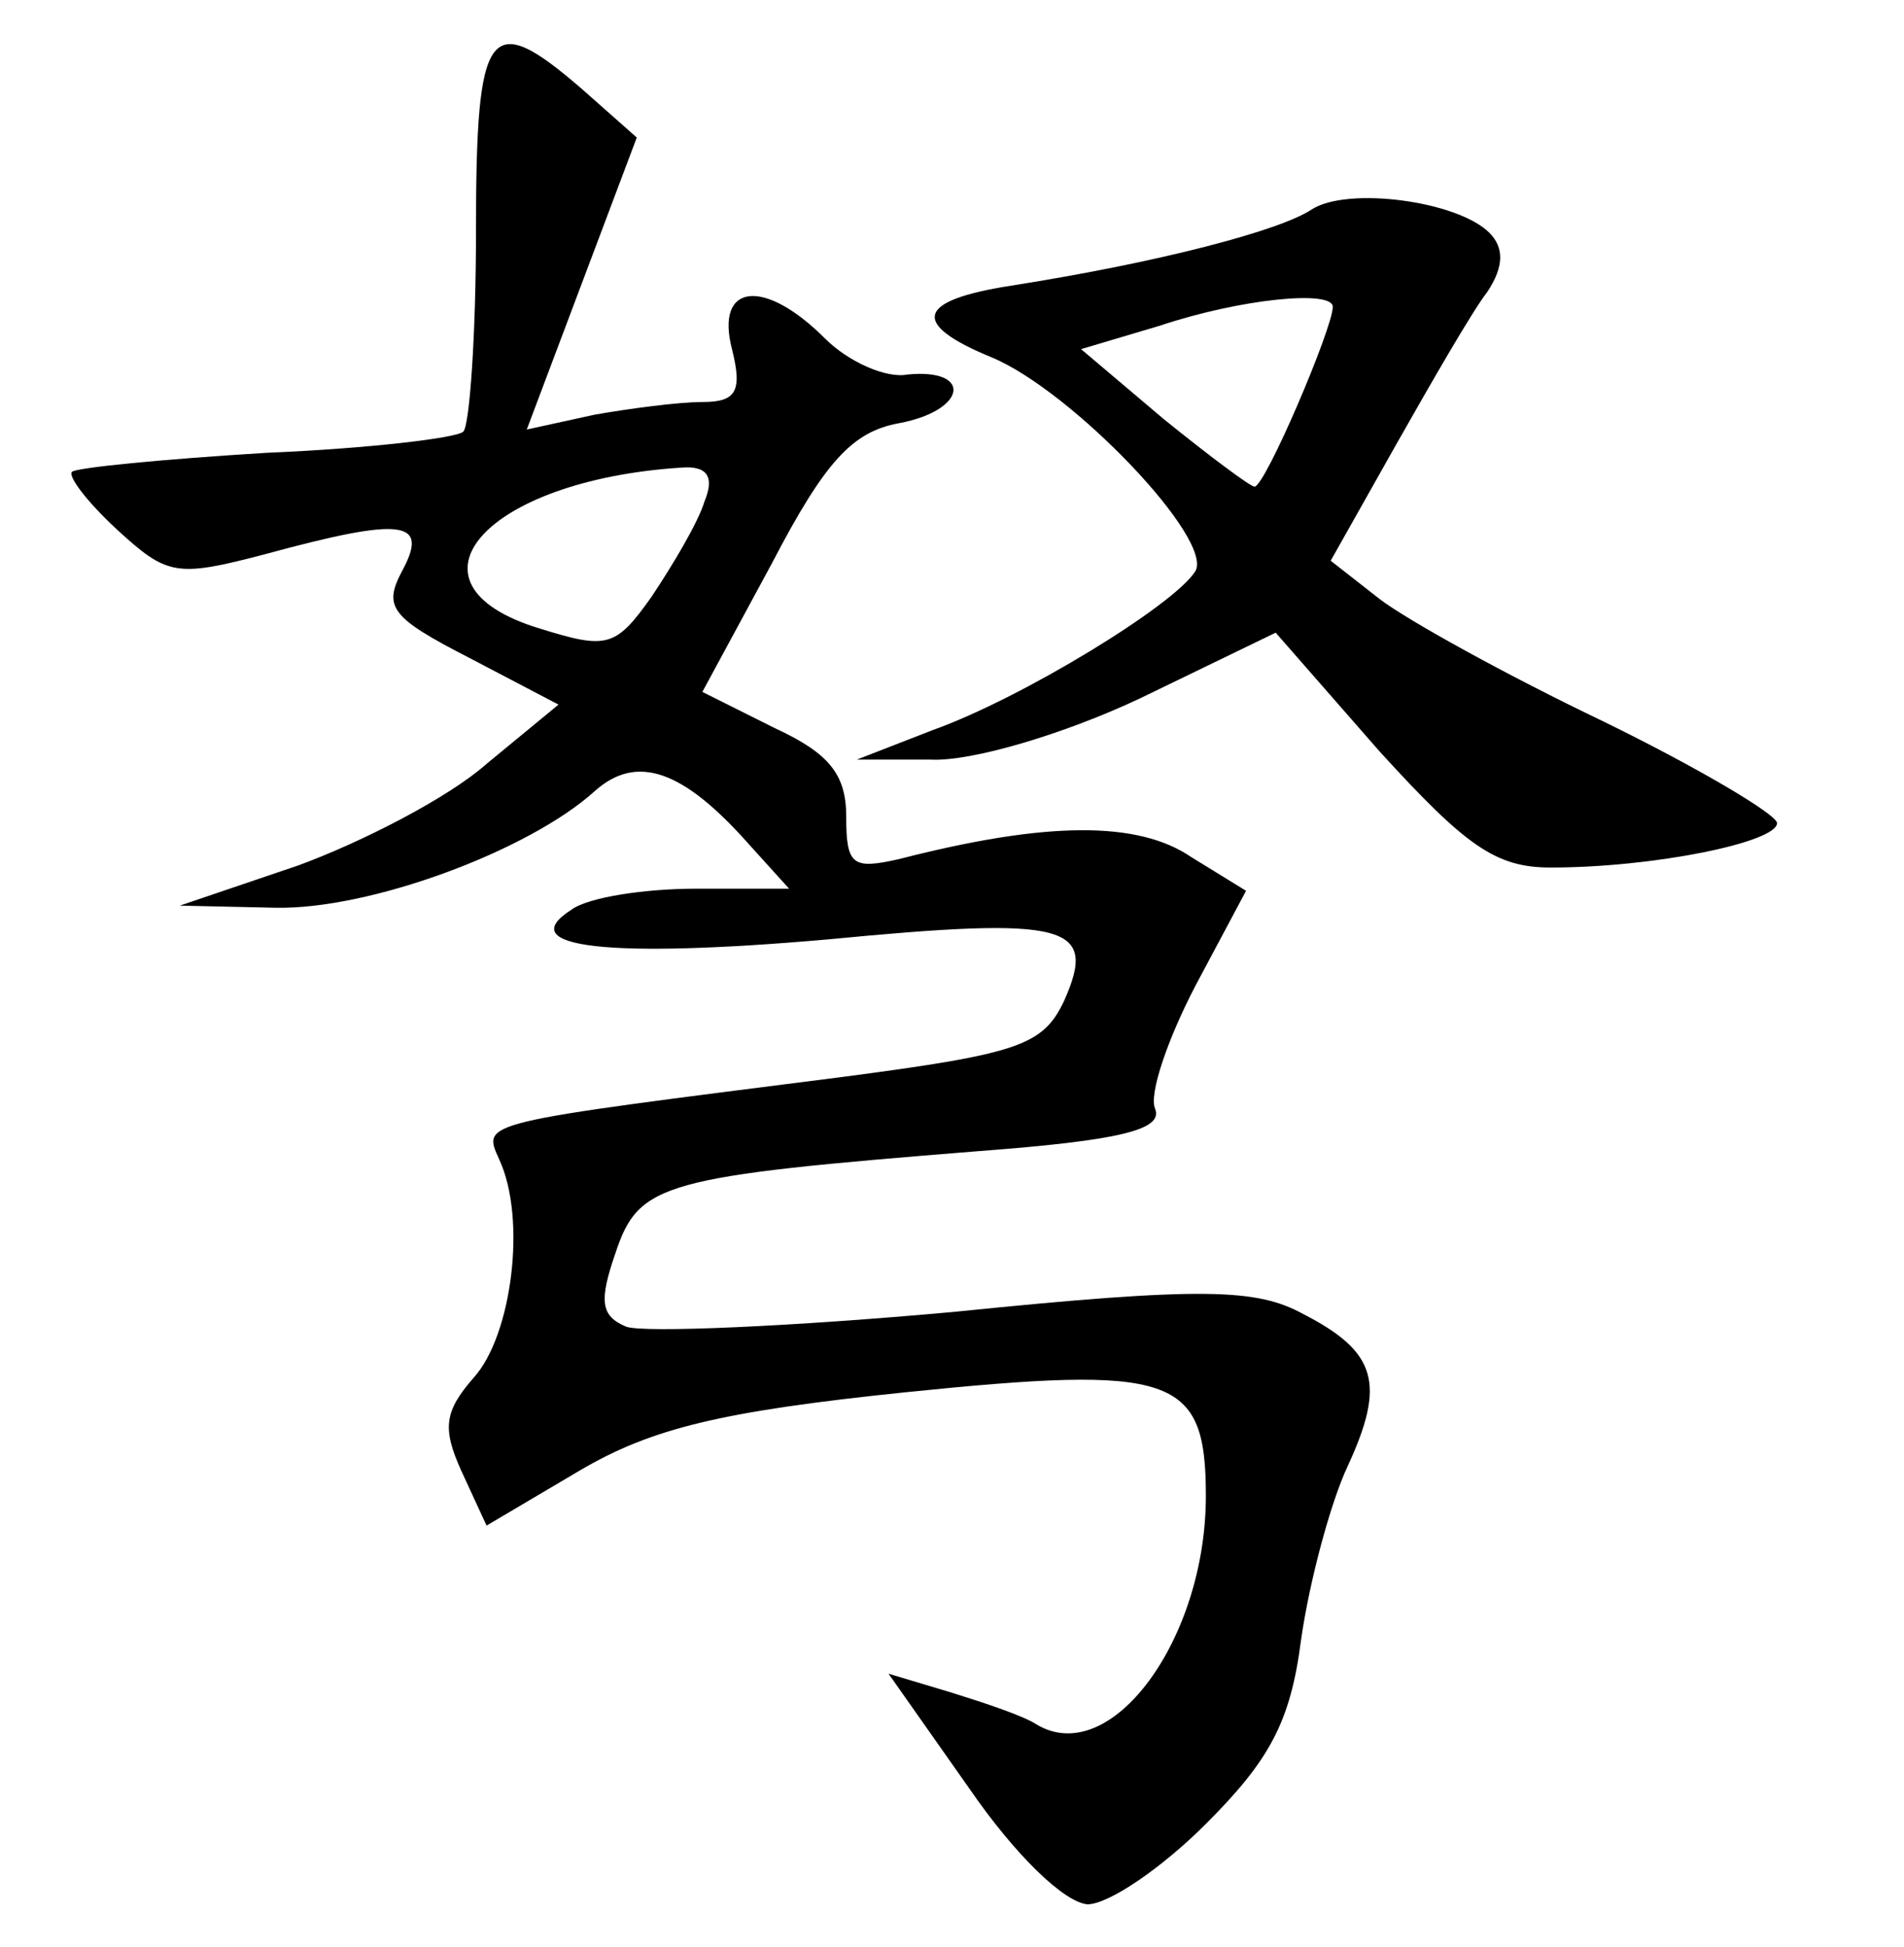 <?xml version="1.0" standalone="no"?>
<!DOCTYPE svg PUBLIC "-//W3C//DTD SVG 20010904//EN"
 "http://www.w3.org/TR/2001/REC-SVG-20010904/DTD/svg10.dtd">
<svg version="1.0" xmlns="http://www.w3.org/2000/svg"
 width="90pt" height="92pt" viewBox="0 0 90 92"
 preserveAspectRatio="xMidYMid meet">
<g transform="translate(0,92) scale(0.1,-0.1)"
fill="#000000" stroke="none">
<path d="M225 811 c0 -49 -3 -92 -6 -95 -3 -3 -45 -8 -93 -10 -49 -3 -90 -7
-92 -9 -2 -2 7 -14 21 -27 24 -22 28 -23 70 -12 66 18 78 16 65 -8 -9 -17 -5
-22 32 -41 l42 -22 -34 -28 c-18 -16 -59 -37 -89 -48 l-56 -19 45 -1 c45 -1
120 27 151 55 20 18 42 10 73 -25 l19 -21 -44 0 c-24 0 -51 -4 -59 -10 -28
-18 18 -23 121 -14 114 11 128 7 112 -29 -10 -21 -21 -25 -105 -36 -173 -22
-170 -21 -162 -39 13 -28 6 -83 -12 -103 -14 -16 -15 -24 -6 -44 l12 -26 44
26 c34 20 67 28 154 37 127 13 142 8 142 -49 0 -68 -45 -129 -80 -108 -6 4
-24 10 -40 15 l-30 9 38 -54 c22 -32 45 -54 56 -55 10 0 35 17 56 38 30 30 40
48 45 87 4 28 14 65 22 82 18 39 14 54 -21 72 -22 12 -47 13 -165 1 -77 -7
-147 -10 -155 -7 -12 5 -13 12 -5 35 11 33 22 36 172 48 66 5 87 10 83 20 -3
7 6 33 19 58 l24 45 -26 16 c-25 17 -68 17 -138 -1 -22 -5 -25 -3 -25 20 0 20
-8 30 -34 42 l-34 17 33 61 c25 48 38 62 60 66 32 6 35 26 4 23 -10 -2 -28 6
-39 17 -29 29 -52 26 -44 -5 5 -20 2 -25 -14 -25 -11 0 -34 -3 -51 -6 l-32 -7
26 69 26 69 -26 23 c-44 38 -50 30 -50 -67z m108 -128 c-3 -10 -15 -30 -25
-45 -17 -24 -21 -25 -53 -15 -69 21 -26 70 67 76 12 1 16 -4 11 -16z"/>
<path d="M620 821 c-15 -10 -72 -25 -142 -36 -45 -7 -48 -18 -9 -34 38 -16
105 -86 96 -101 -10 -16 -82 -60 -124 -75 l-36 -14 35 0 c19 -1 63 12 99 29
l64 31 49 -56 c41 -45 55 -55 81 -55 49 0 107 12 107 21 0 4 -37 26 -82 48
-46 22 -93 48 -106 58 l-23 18 31 55 c17 30 36 63 43 72 8 12 8 21 1 28 -15
15 -67 22 -84 11z m10 -46 c0 -10 -32 -85 -37 -85 -2 0 -22 15 -43 32 l-39 33
37 11 c39 13 82 17 82 9z"/>
</g>
</svg>

